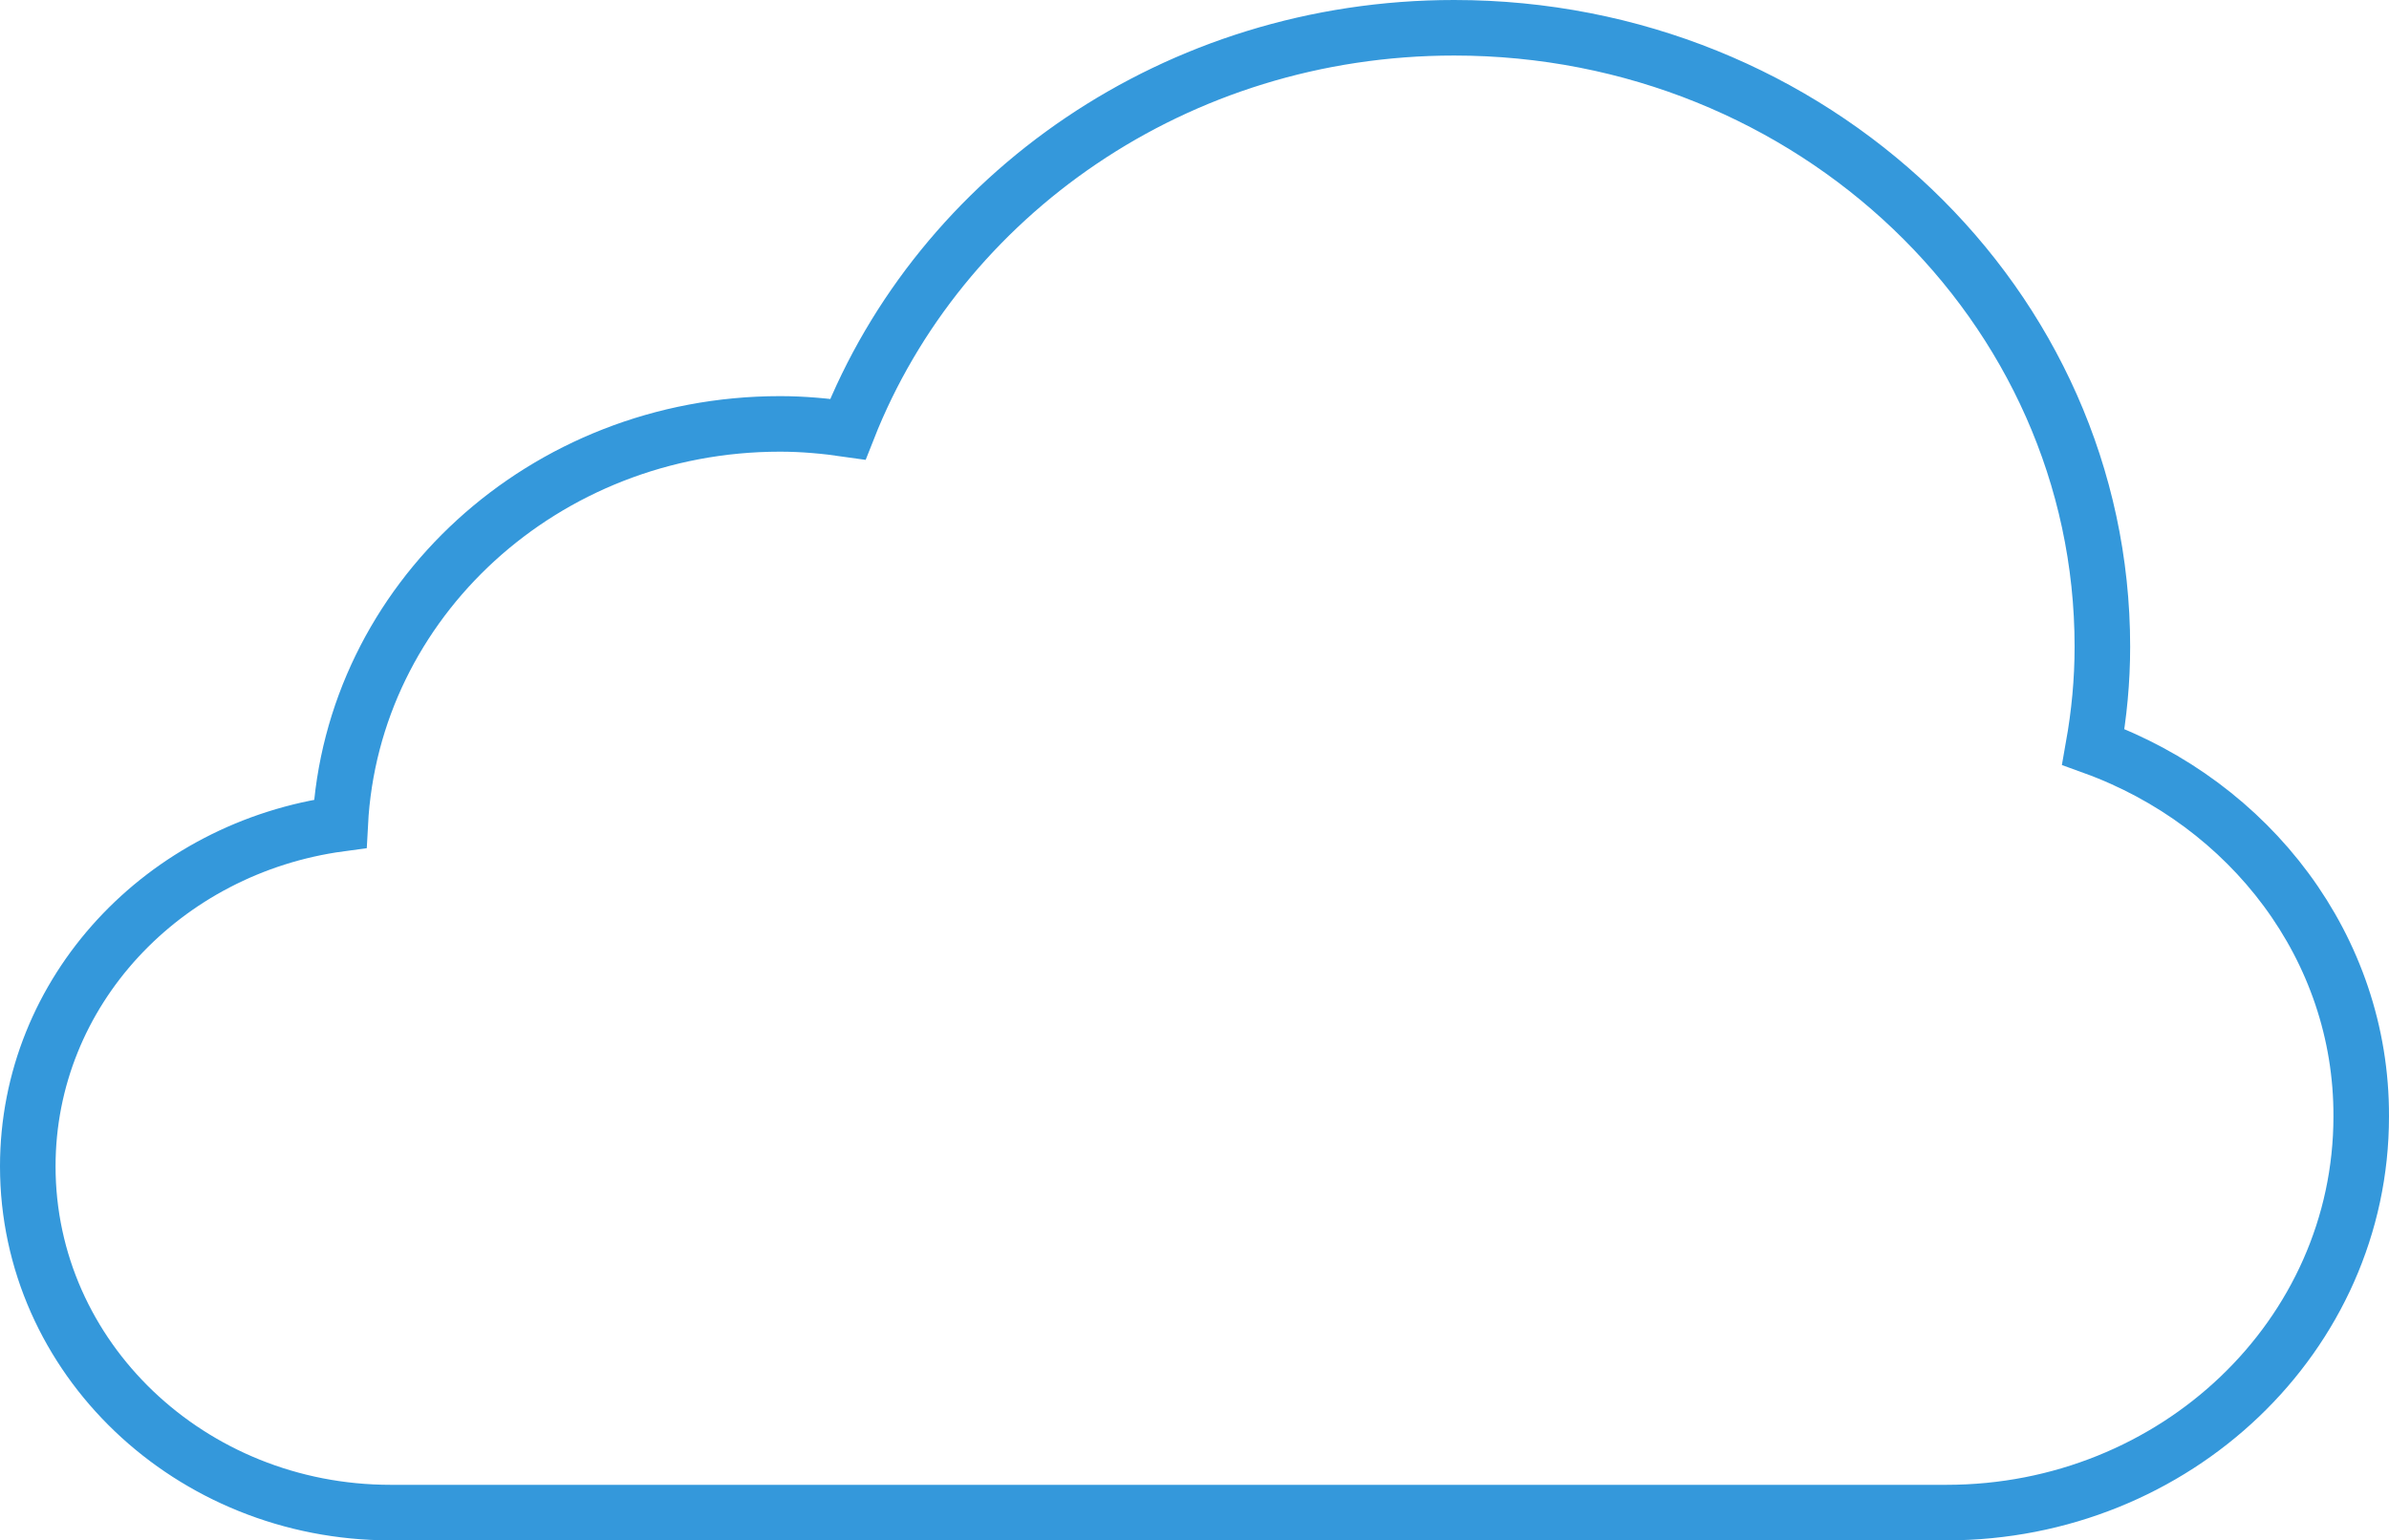 <svg 
    xmlns="http://www.w3.org/2000/svg" 
    xmlns:xlink="http://www.w3.org/1999/xlink" 
    style="isolation:isolate" 
    viewBox="0 0 43 27.73" 
    x="0px"
    y="0px"
>
<style>
    path {
        stroke: #3498db;
        fill: none;
    }
</style>
    <symbol id="cloudSymbol" viewBox="0 0 43 27.73"  >
        <path vector-effect="non-scaling-stroke" d=" M 37.678 13.447 C 40.495 14.468 42.511 17.065 42.5 20.101 C 42.5 24.044 39.158 27.233 35.034 27.233 L 7.031 27.233 C 3.422 27.233 0.5 24.445 0.5 20.999 C 0.5 17.848 2.944 15.261 6.124 14.831 C 6.334 10.821 9.79 7.632 14.039 7.632 C 14.459 7.632 14.86 7.67 15.261 7.728 C 16.922 3.508 21.171 0.5 26.174 0.5 C 32.618 0.5 37.841 5.493 37.841 11.642 C 37.841 12.263 37.783 12.855 37.678 13.447 L 37.678 13.447 Z "/>
    </symbol>

    <symbol id="cloudFlippedSymbol" viewBox="0 0 43 27.73">
        <path vector-effect="non-scaling-stroke" class="st0" d="M5.3,13.4c-0.1-0.6-0.2-1.2-0.2-1.8c0-6.1,5.2-11.1,11.7-11.1 c5,0,9.3,3,10.9,7.2c0.4-0.1,0.8-0.1,1.2-0.1c4.2,0,7.7,3.2,7.9,7.2c3.2,0.4,5.6,3,5.6,6.2c0,3.4-2.9,6.2-6.5,6.2H8 c-4.1,0-7.5-3.2-7.5-7.1C0.5,17.1,2.5,14.5,5.3,13.4L5.3,13.4z"/>
    </symbol>

    <use href="#cloudSymbol" />
</svg>